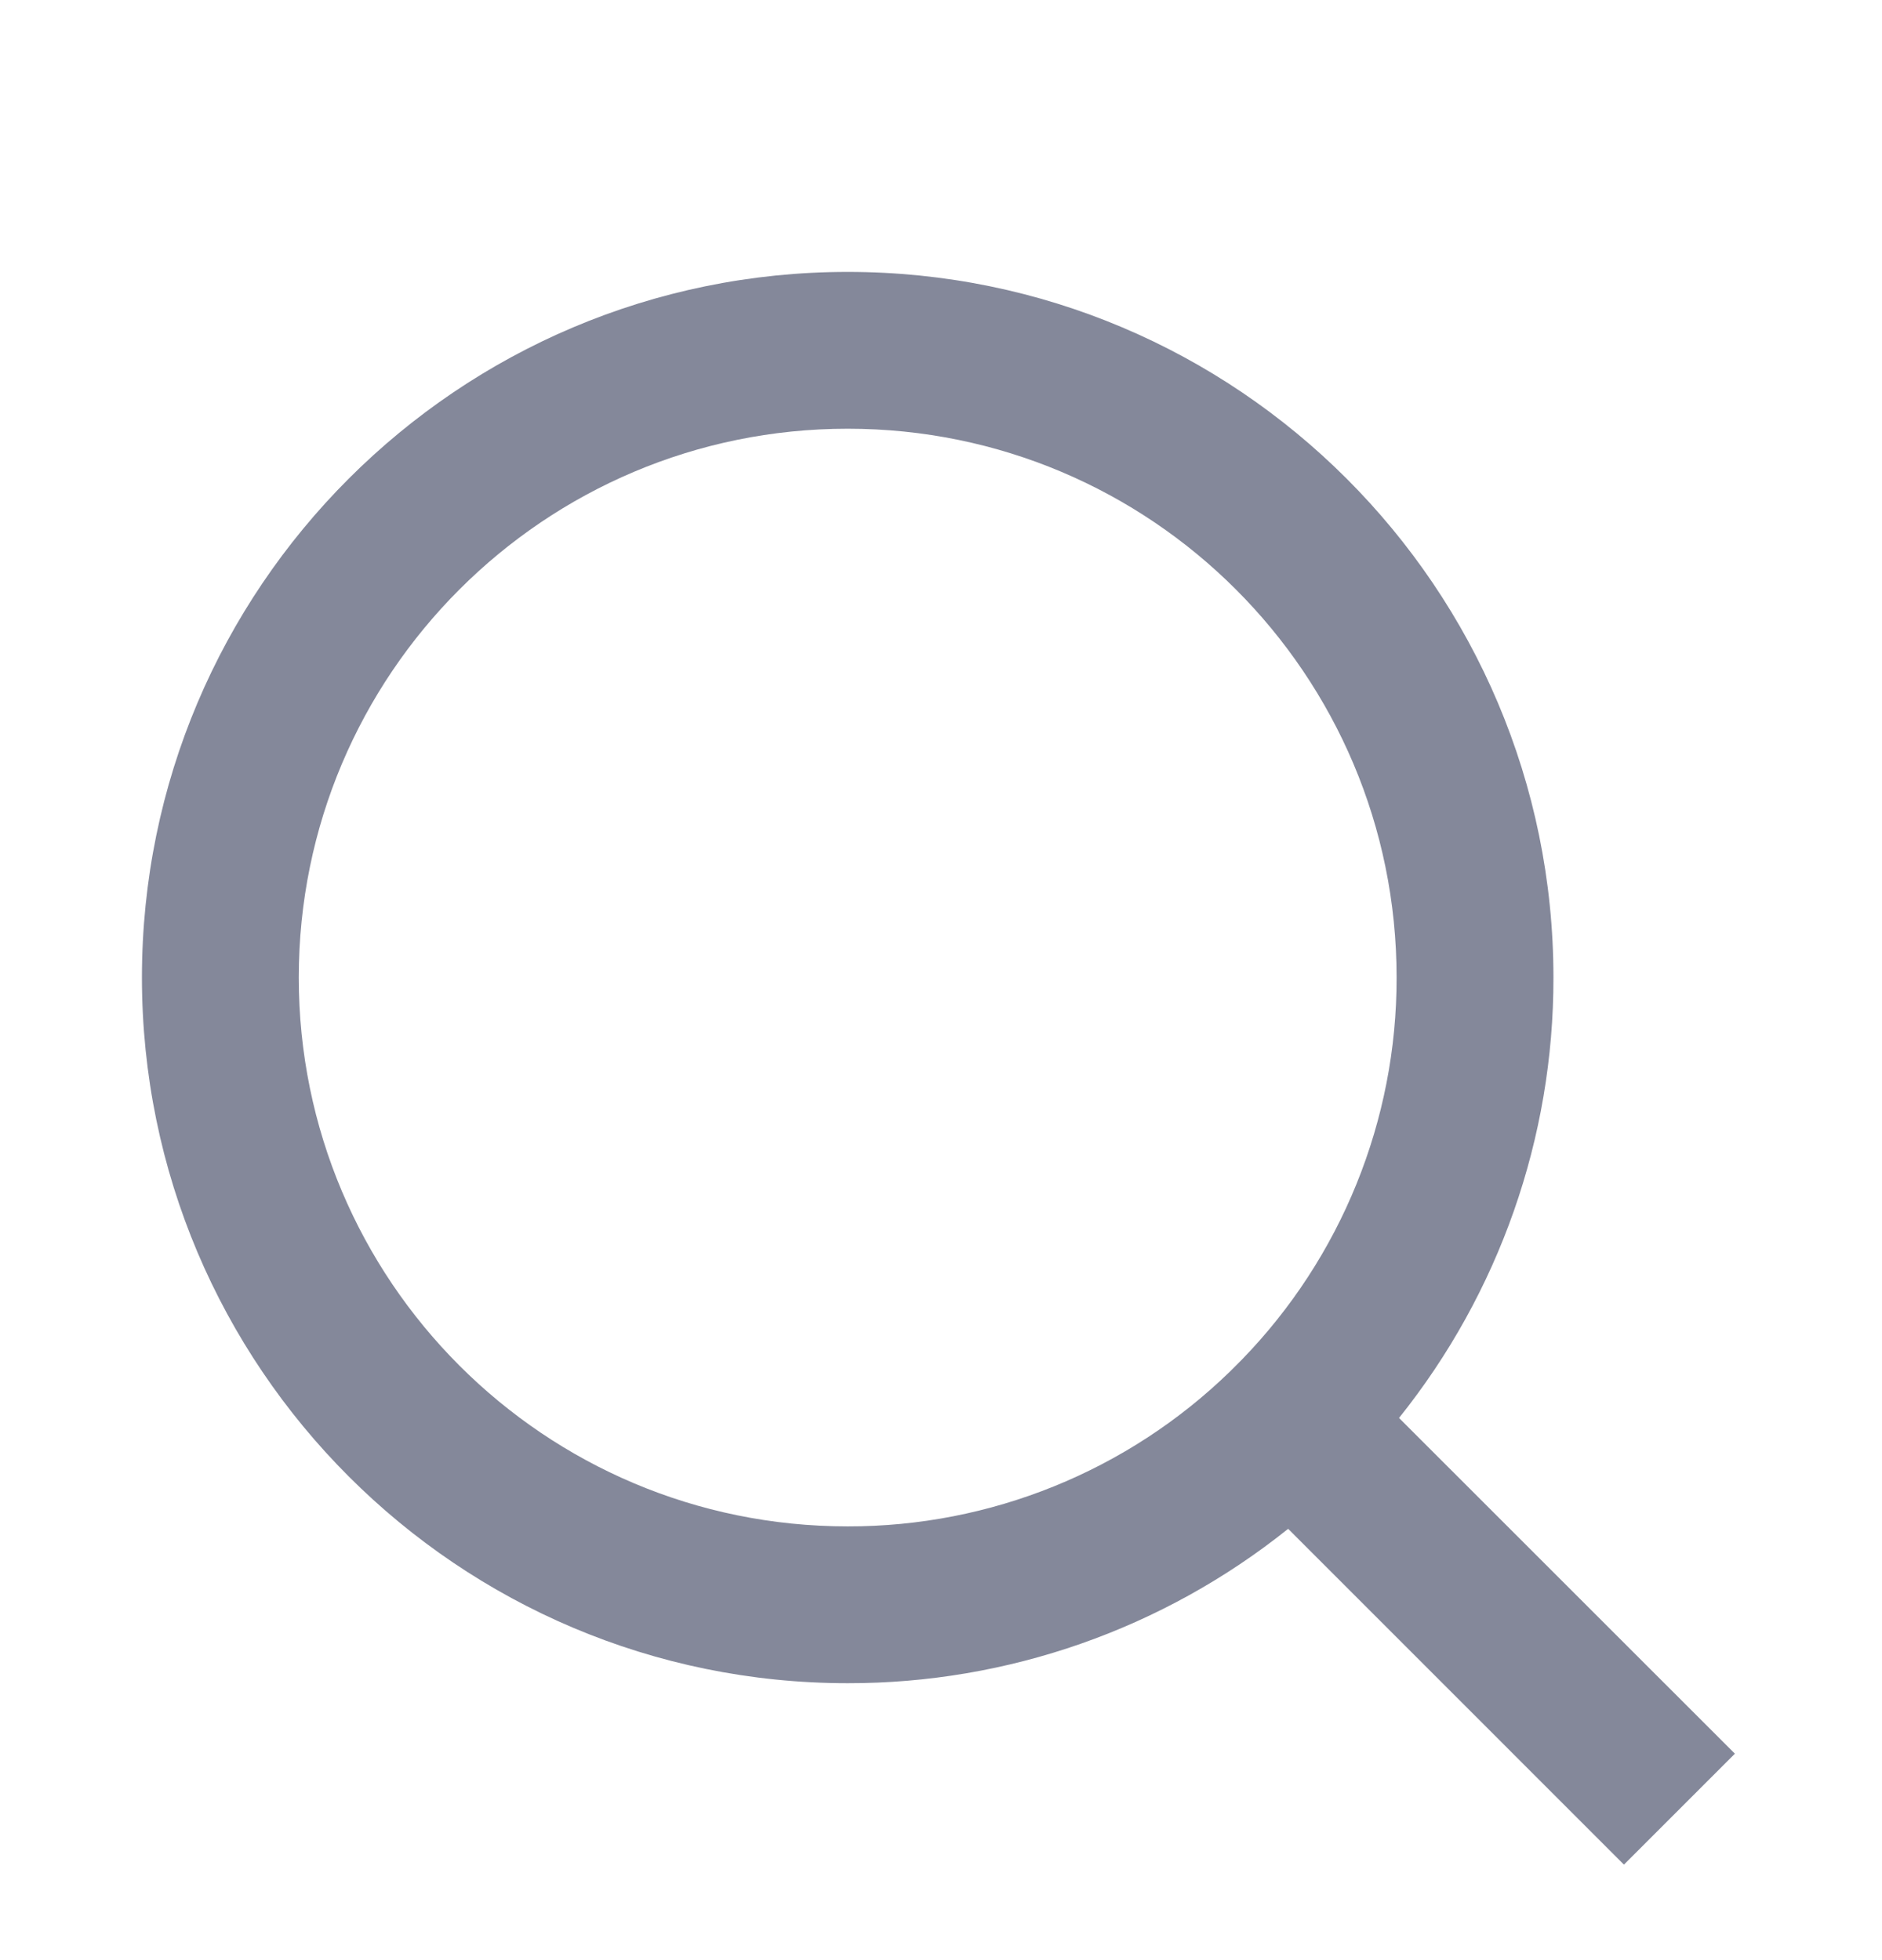 <svg width="24" height="25" viewBox="0 0 24 25" fill="none" xmlns="http://www.w3.org/2000/svg">
<g clip-path="url(#clip0_4_1548)">
<g clip-path="url(#clip1_4_1548)">
<g clip-path="url(#clip2_4_1548)">
<mask id="mask0_4_1548" style="mask-type:luminance" maskUnits="userSpaceOnUse" x="-1" y="1" width="25" height="25">
<path d="M23.81 1.468H-0.19V25.468H23.81V1.468Z" fill="white"/>
</mask>
<g mask="url(#mask0_4_1548)">
<path d="M17.841 18.085L22.124 22.367L20.709 23.782L16.427 19.499C14.833 20.776 12.852 21.471 10.81 21.468C5.842 21.468 1.81 17.436 1.81 12.468C1.81 7.5 5.842 3.468 10.81 3.468C15.778 3.468 19.81 7.5 19.81 12.468C19.813 14.51 19.118 16.491 17.841 18.085ZM15.835 17.343C17.104 16.038 17.813 14.288 17.81 12.468C17.81 8.6 14.677 5.468 10.81 5.468C6.942 5.468 3.81 8.6 3.81 12.468C3.81 16.335 6.942 19.468 10.81 19.468C12.63 19.471 14.38 18.762 15.685 17.493L15.835 17.343Z" fill="#84889A"/>
</g>
</g>
</g>
</g>
<defs>
<clipPath id="clip0_4_1548">
<rect width="24" height="24" fill="white" transform="translate(0 0.63)"/>
</clipPath>
<clipPath id="clip1_4_1548">
<rect width="24" height="24" fill="white" transform="translate(0 0.63)"/>
</clipPath>
<clipPath id="clip2_4_1548">
<rect width="24" height="24" fill="white" transform="translate(0 0.63)"/>
</clipPath>
</defs>
</svg>
